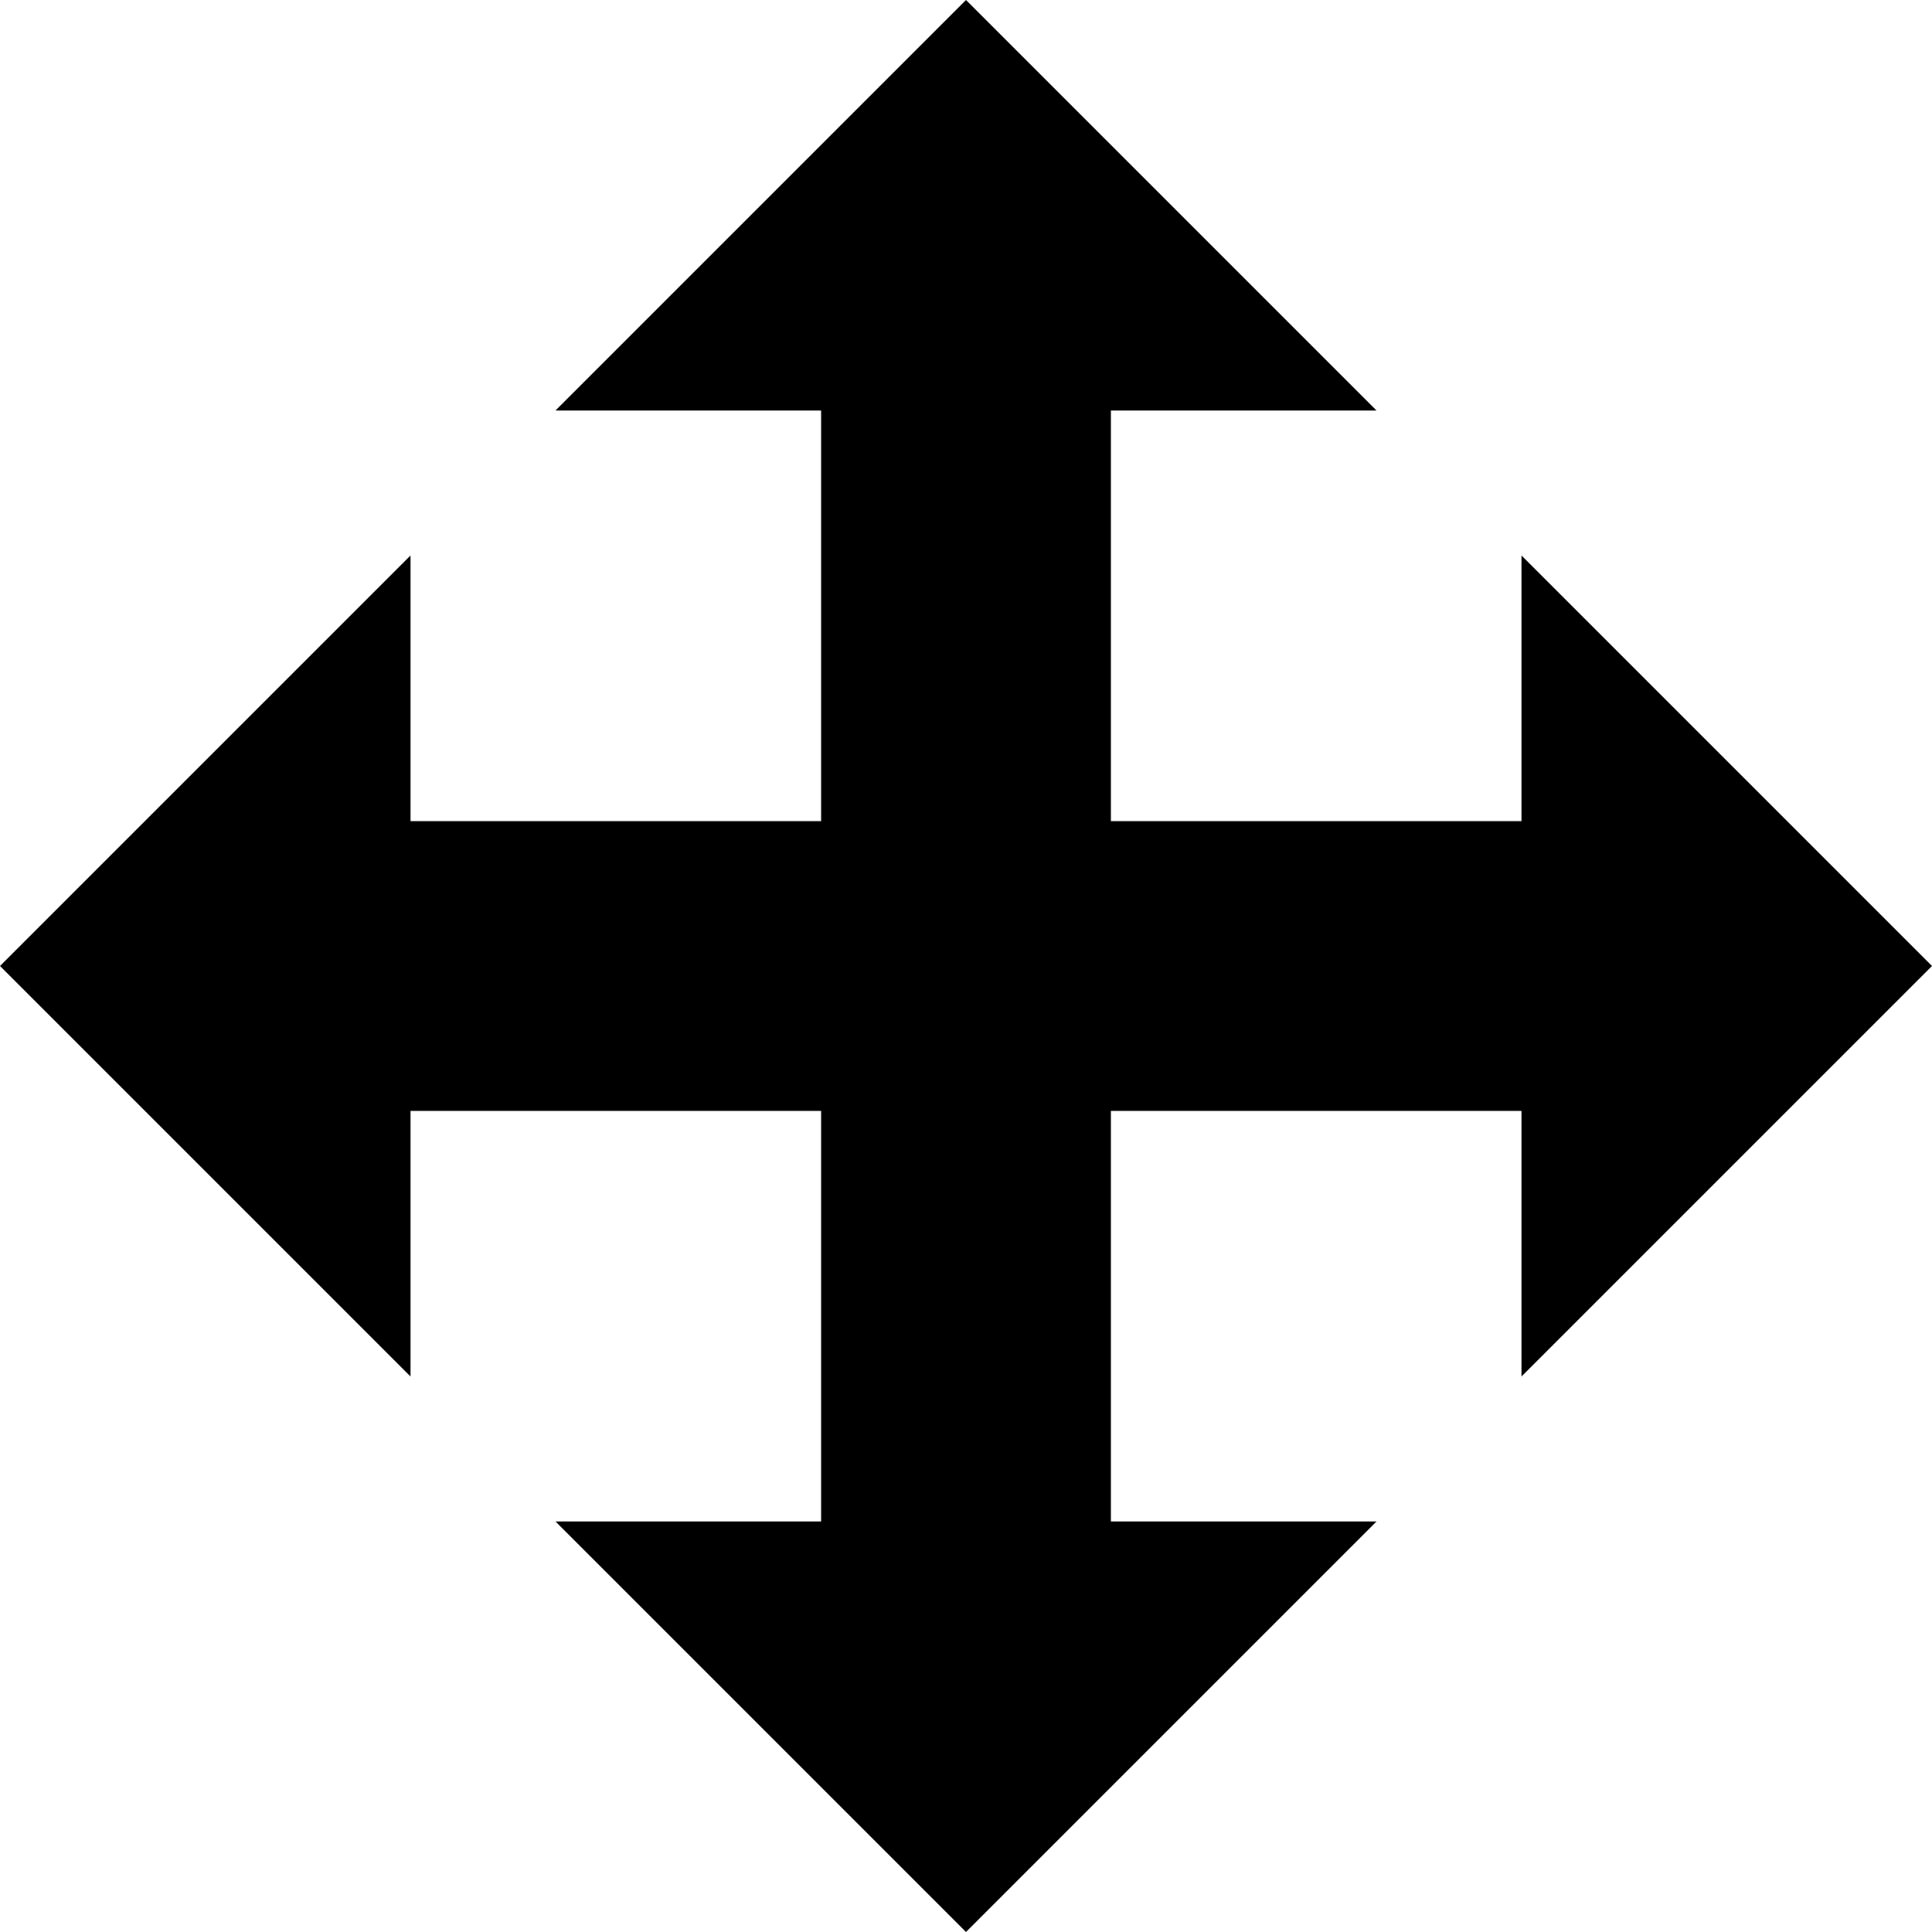 <?xml version="1.0" encoding="utf-8"?>
<!-- Generator: Adobe Illustrator 23.0.0, SVG Export Plug-In . SVG Version: 6.00 Build 0)  -->
<svg version="1.1" id="Layer_1" xmlns="http://www.w3.org/2000/svg" xmlns:xlink="http://www.w3.org/1999/xlink" x="0px" y="0px"
	 viewBox="0 0 8 8" style="enable-background:new 0 0 8 8;" xml:space="preserve">
<g>
	<path d="M4,0L2.3,1.7h1.1v1.7H1.7V2.3L0,4l1.7,1.7V4.6h1.7v1.7H2.3L4,8l1.7-1.7H4.6V4.6h1.7v1.1L8,4L6.3,2.3v1.1H4.6V1.7h1.1L4,0z"
		/>
</g>
</svg>
